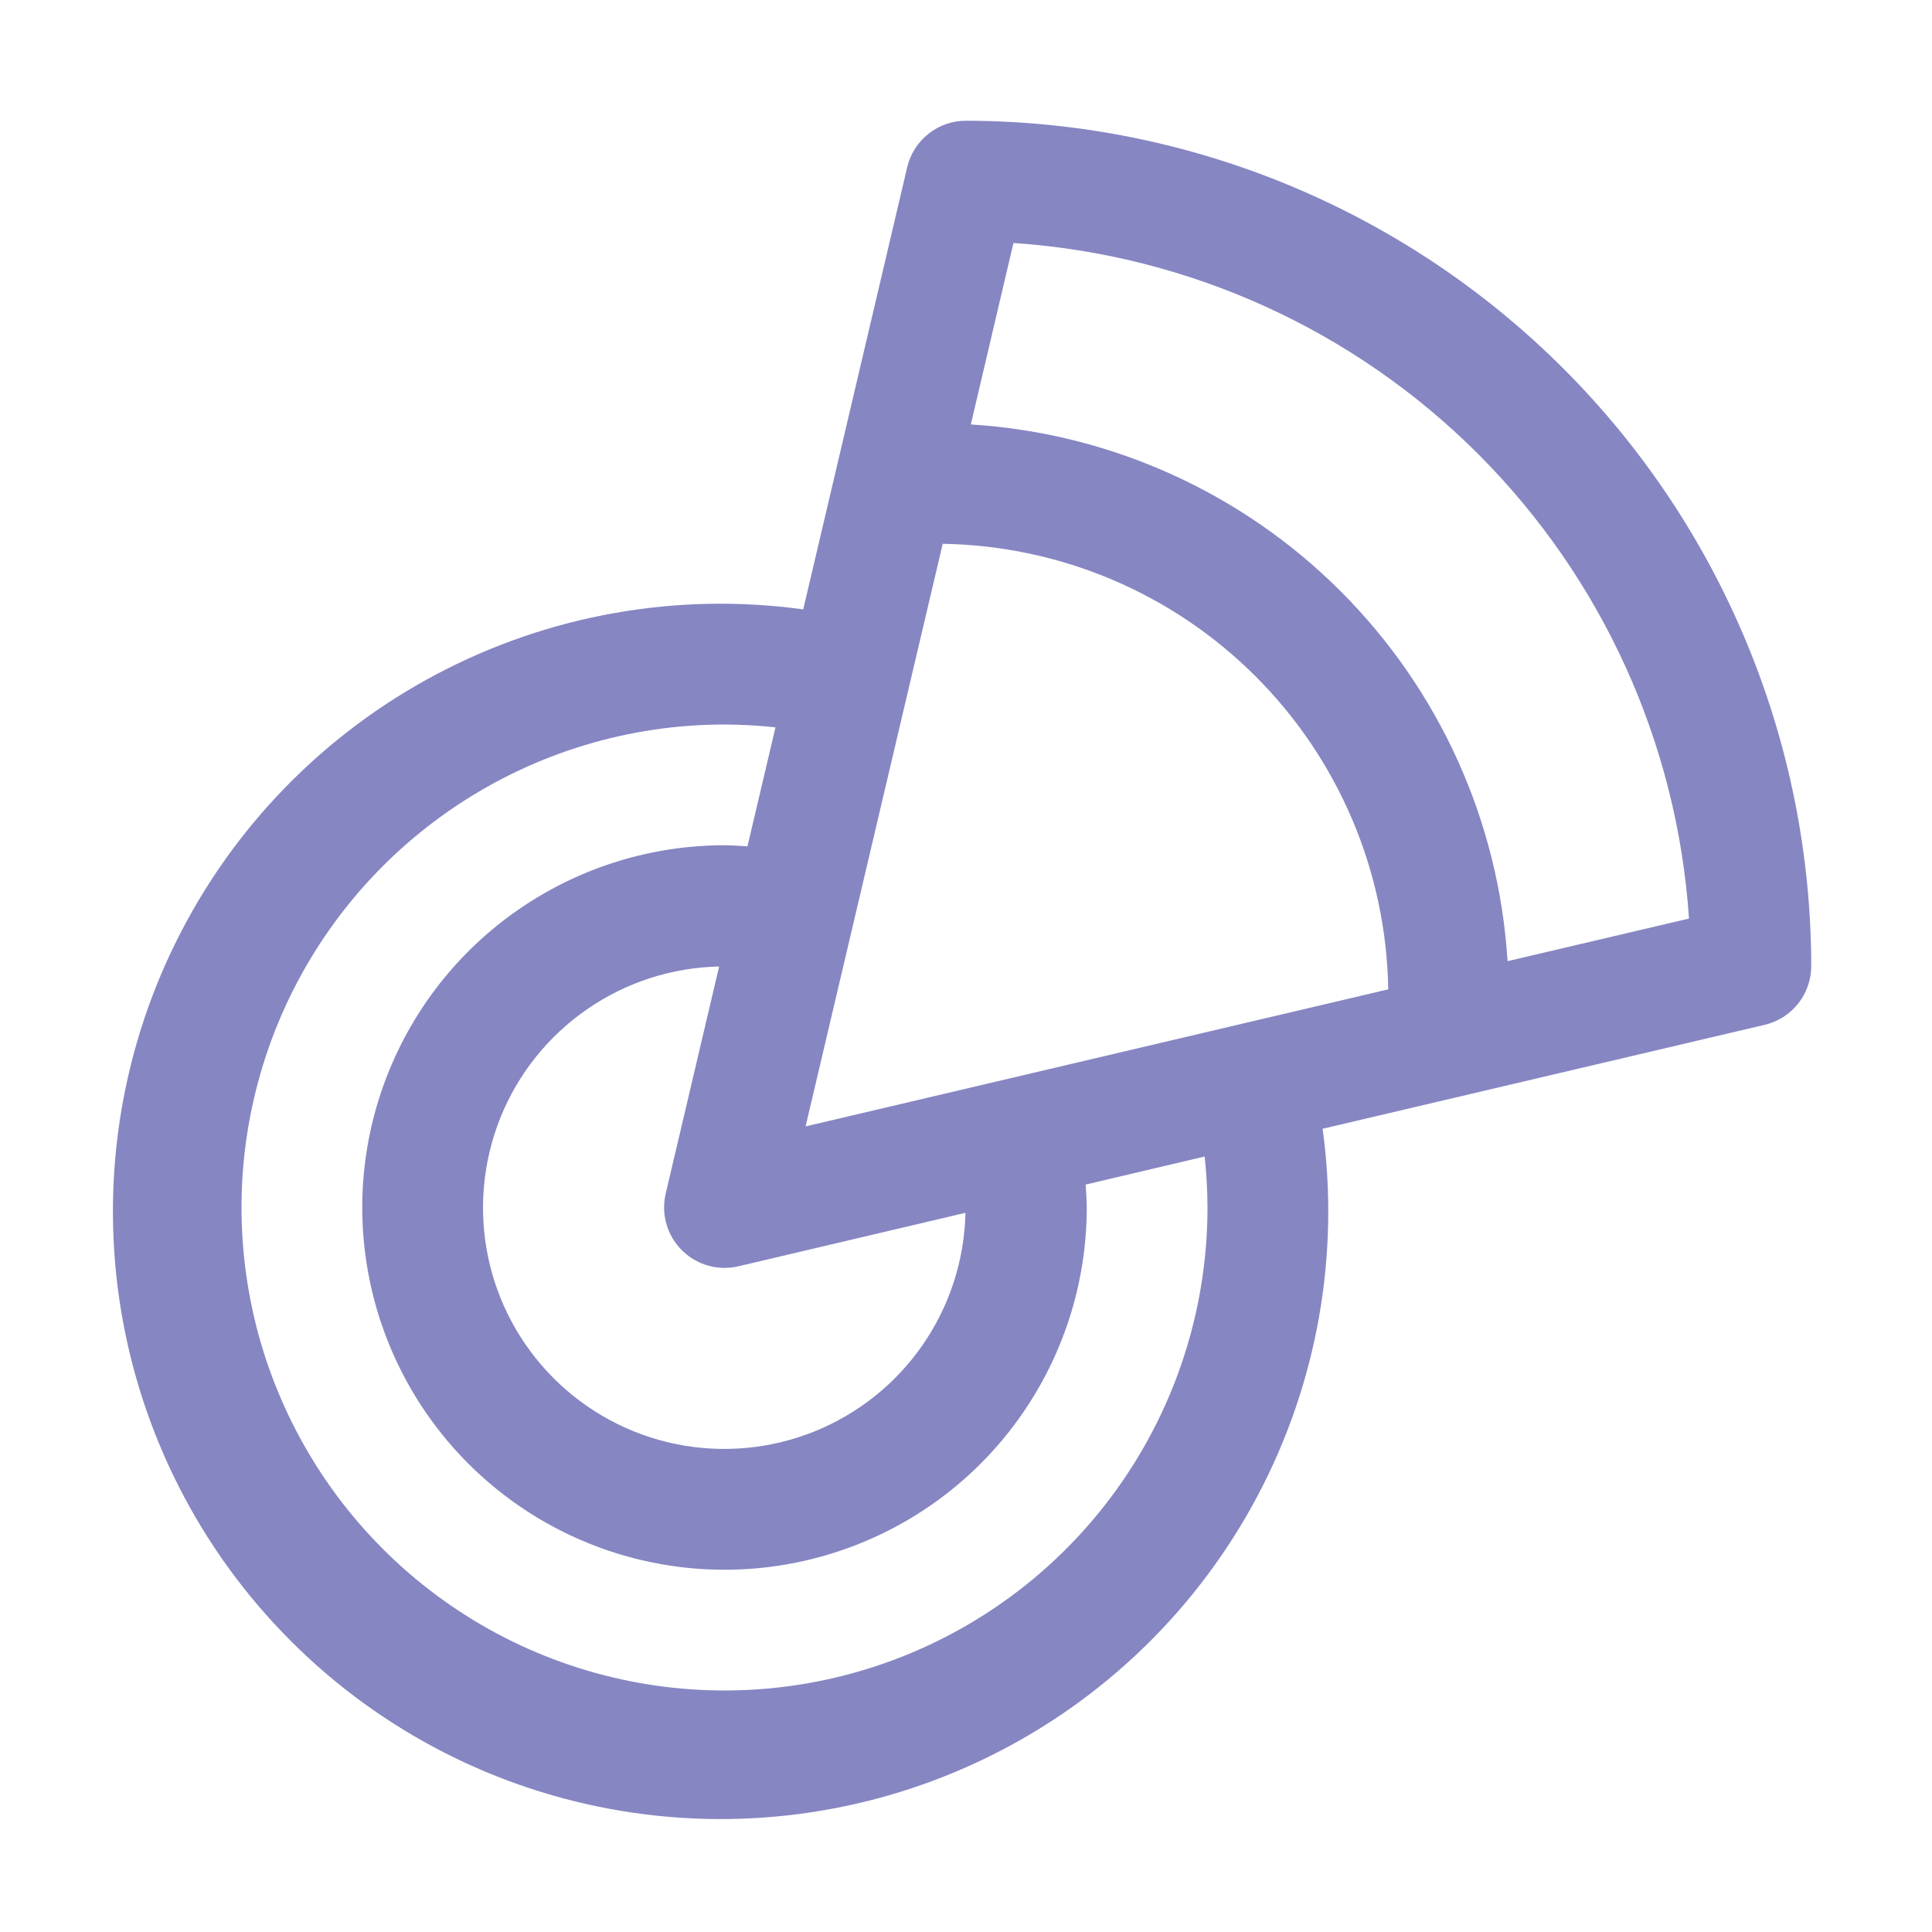 <svg width="36" height="36" viewBox="0 0 36 36" fill="none" xmlns="http://www.w3.org/2000/svg">
<path d="M18 2.25C17.746 2.25 17.5 2.335 17.301 2.493C17.102 2.65 16.962 2.87 16.904 3.117L14.967 11.355C12.618 11.032 10.227 11.455 8.131 12.565C6.035 13.674 4.34 15.413 3.286 17.537C2.231 19.66 1.87 22.062 2.253 24.402C2.636 26.742 3.744 28.903 5.421 30.579C7.097 32.256 9.258 33.364 11.598 33.747C13.938 34.13 16.34 33.769 18.463 32.714C20.587 31.66 22.326 29.965 23.435 27.869C24.544 25.773 24.968 23.382 24.645 21.033L32.883 19.096C33.13 19.038 33.35 18.898 33.507 18.699C33.664 18.5 33.75 18.254 33.75 18C33.745 13.824 32.084 9.821 29.132 6.868C26.179 3.916 22.176 2.255 18 2.25ZM12.705 23.295C12.915 23.506 13.202 23.625 13.5 23.625C13.587 23.625 13.673 23.615 13.758 23.596L17.99 22.599C17.971 23.48 17.694 24.336 17.193 25.06C16.692 25.785 15.989 26.346 15.171 26.675C14.354 27.003 13.458 27.084 12.595 26.908C11.732 26.731 10.94 26.305 10.317 25.682C9.694 25.059 9.267 24.267 9.091 23.404C8.915 22.541 8.996 21.645 9.324 20.827C9.652 20.01 10.214 19.307 10.939 18.806C11.663 18.305 12.519 18.028 13.4 18.009L12.404 22.242C12.361 22.429 12.365 22.624 12.418 22.808C12.47 22.992 12.569 23.16 12.705 23.295ZM15.011 20.989L17.566 10.133C19.757 10.168 21.848 11.054 23.397 12.604C24.947 14.153 25.833 16.244 25.868 18.435L15.011 20.989ZM22.5 22.5C22.5 24.28 21.972 26.02 20.983 27.5C19.994 28.98 18.589 30.134 16.944 30.815C15.3 31.496 13.49 31.674 11.744 31.327C9.998 30.98 8.395 30.123 7.136 28.864C5.877 27.605 5.02 26.002 4.673 24.256C4.326 22.51 4.504 20.7 5.185 19.056C5.866 17.411 7.02 16.006 8.5 15.017C9.98 14.028 11.72 13.5 13.5 13.5C13.817 13.501 14.134 13.519 14.45 13.553L13.928 15.771C13.785 15.762 13.643 15.75 13.5 15.75C12.165 15.75 10.86 16.146 9.75 16.888C8.64 17.629 7.775 18.683 7.264 19.917C6.753 21.15 6.619 22.508 6.88 23.817C7.14 25.126 7.783 26.329 8.727 27.273C9.671 28.217 10.874 28.86 12.183 29.12C13.492 29.381 14.85 29.247 16.083 28.736C17.317 28.225 18.371 27.36 19.112 26.25C19.854 25.14 20.25 23.835 20.25 22.5C20.25 22.357 20.238 22.215 20.229 22.073L22.447 21.55C22.481 21.866 22.499 22.183 22.5 22.5ZM28.091 17.91C27.93 15.31 26.824 12.86 24.982 11.018C23.14 9.176 20.689 8.07 18.09 7.909L18.884 4.528C22.151 4.747 25.227 6.144 27.541 8.458C29.856 10.773 31.253 13.849 31.472 17.116L28.091 17.91Z" fill="#8686C3"/>
</svg>
